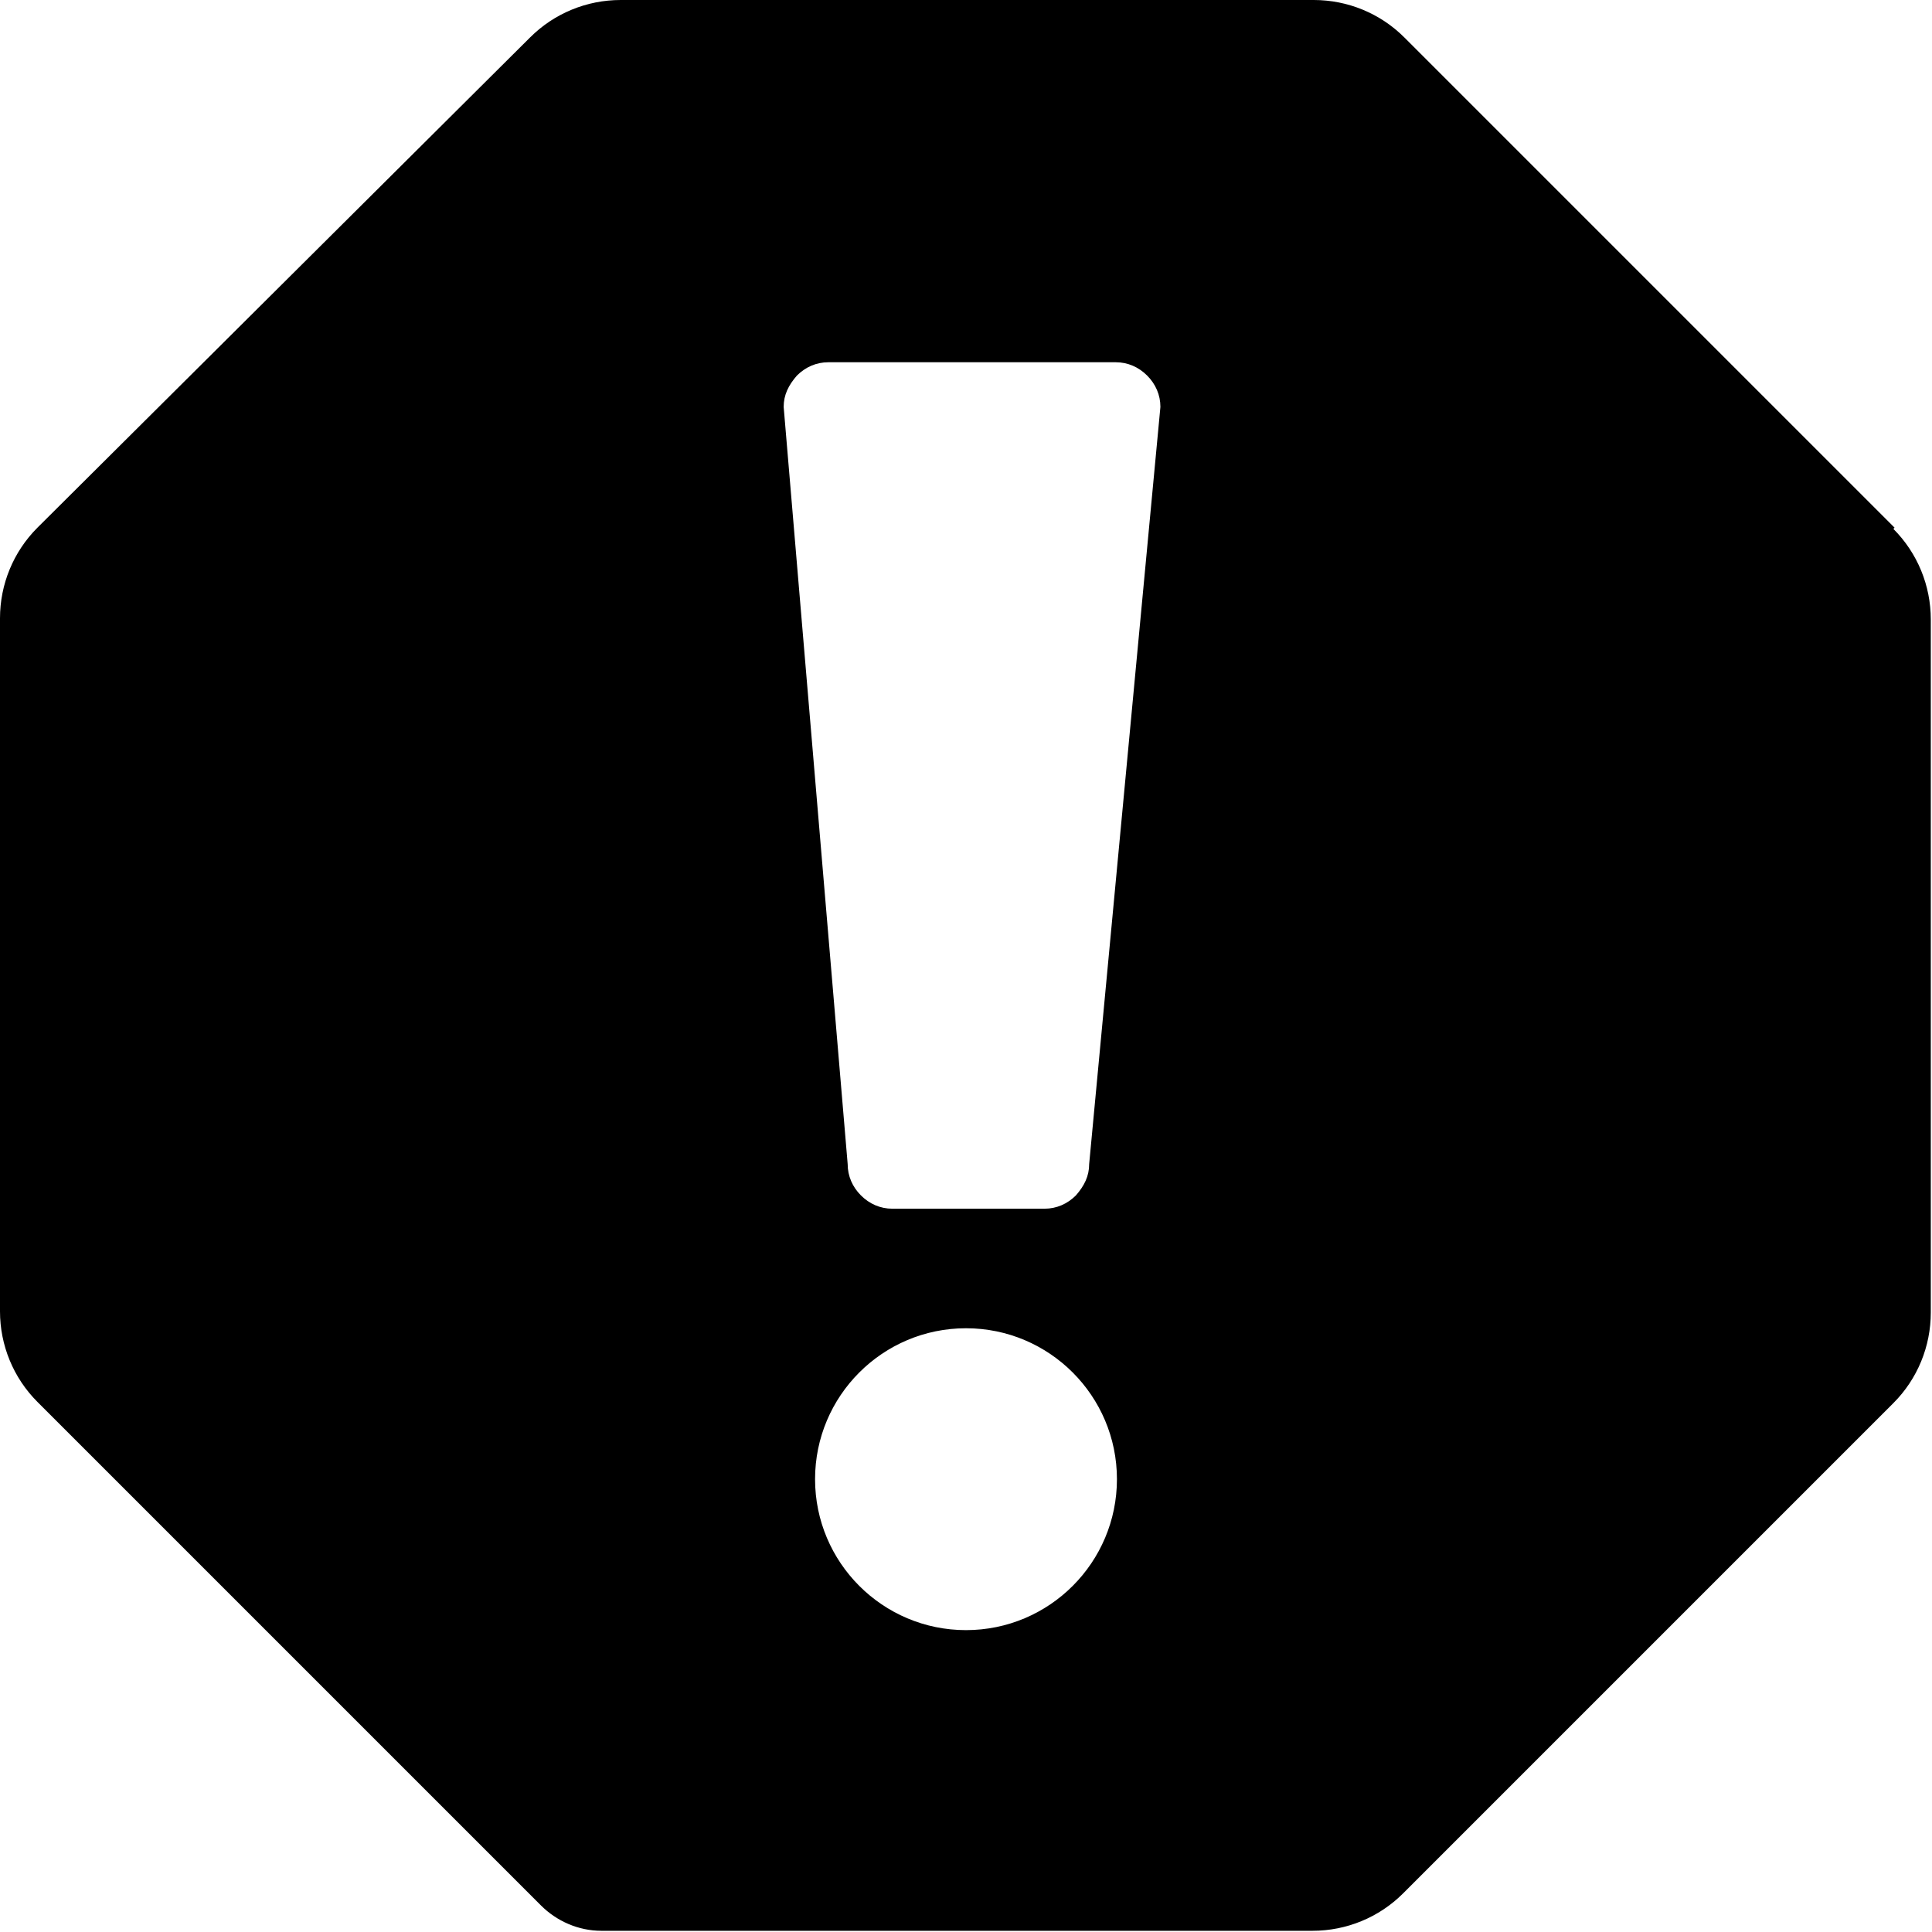 <svg xmlns="http://www.w3.org/2000/svg" width="16" height="16" viewBox="0 0 16 16"><path d="m15.69,4.37L11.63.31c-.2-.2-.47-.31-.75-.31h-5.74c-.28,0-.55.11-.75.31L.31,4.37c-.2.2-.31.47-.31.75v5.74c0,.28.11.55.31.75l4.17,4.17c.13.13.31.21.5.21h5.89c.28,0,.55-.11.75-.31l4.06-4.06c.2-.2.31-.47.31-.75v-5.74c0-.28-.11-.55-.31-.75Zm-7.69,9.13c-.69,0-1.25-.56-1.25-1.25s.56-1.25,1.25-1.25,1.25.56,1.25,1.25-.56,1.25-1.25,1.25Zm1.02-3.86c0,.1-.04.18-.11.26-.07.07-.16.11-.26.11h-1.26c-.1,0-.19-.04-.26-.11-.07-.07-.11-.16-.11-.26l-.53-6.27c0-.1.04-.18.11-.26.07-.07.16-.11.26-.11h2.38c.1,0,.19.04.26.11.07.07.11.16.11.26l-.59,6.27Z"/></svg>